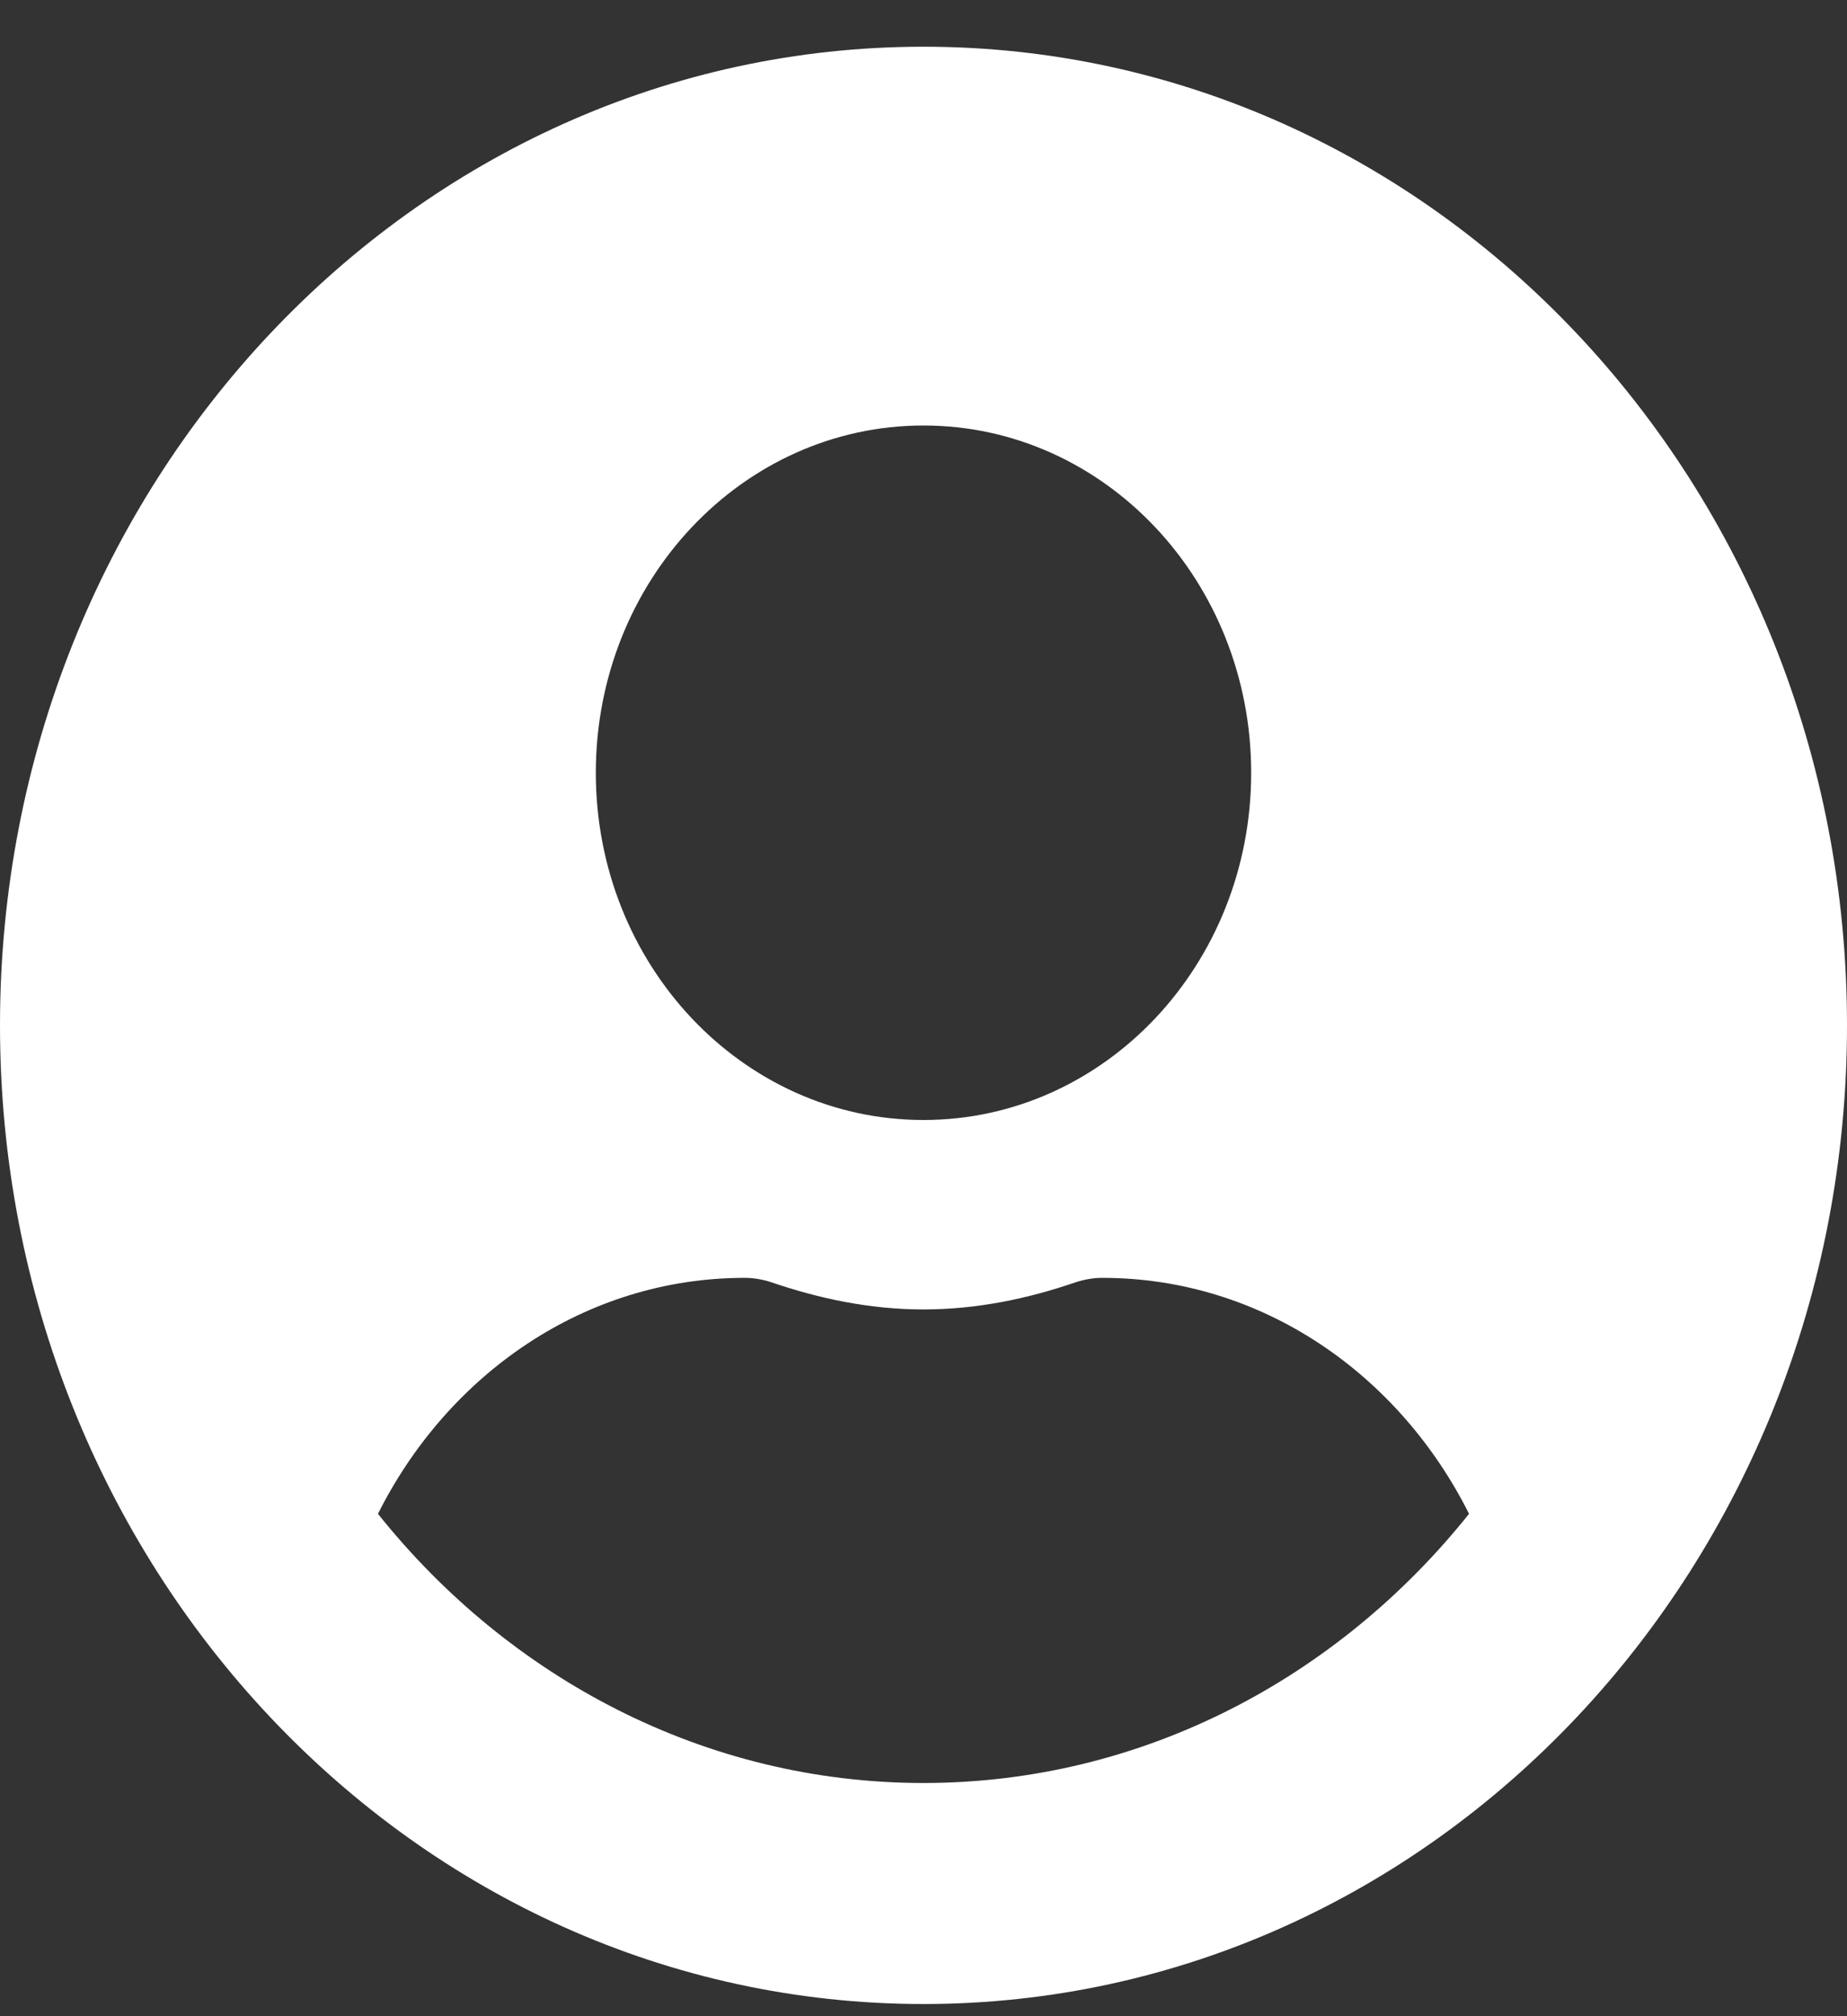 
<svg width="22" height="24" viewBox="0 0 22 24" fill="none" xmlns="http://www.w3.org/2000/svg">
<rect x="0" y="0" width="22" height="24" fill="#333333" stroke="none"/>
<path d="M11 0.556C4.923 0.556 0 5.77 0 12.205C0 18.64 4.923 23.855 11 23.855C17.077 23.855 22 18.64 22 12.205C22 5.77 17.077 0.556 11 0.556ZM11 5.065C13.156 5.065 14.903 6.916 14.903 9.199C14.903 11.482 13.156 13.332 11 13.332C8.844 13.332 7.097 11.482 7.097 9.199C7.097 6.916 8.844 5.065 11 5.065ZM11 21.224C8.396 21.224 6.063 19.974 4.502 18.02C5.336 16.358 6.968 15.211 8.871 15.211C8.977 15.211 9.084 15.23 9.186 15.263C9.762 15.46 10.366 15.587 11 15.587C11.634 15.587 12.242 15.46 12.814 15.263C12.916 15.23 13.023 15.211 13.129 15.211C15.032 15.211 16.664 16.358 17.498 18.02C15.937 19.974 13.604 21.224 11 21.224Z" fill="#fff"/>
</svg>

